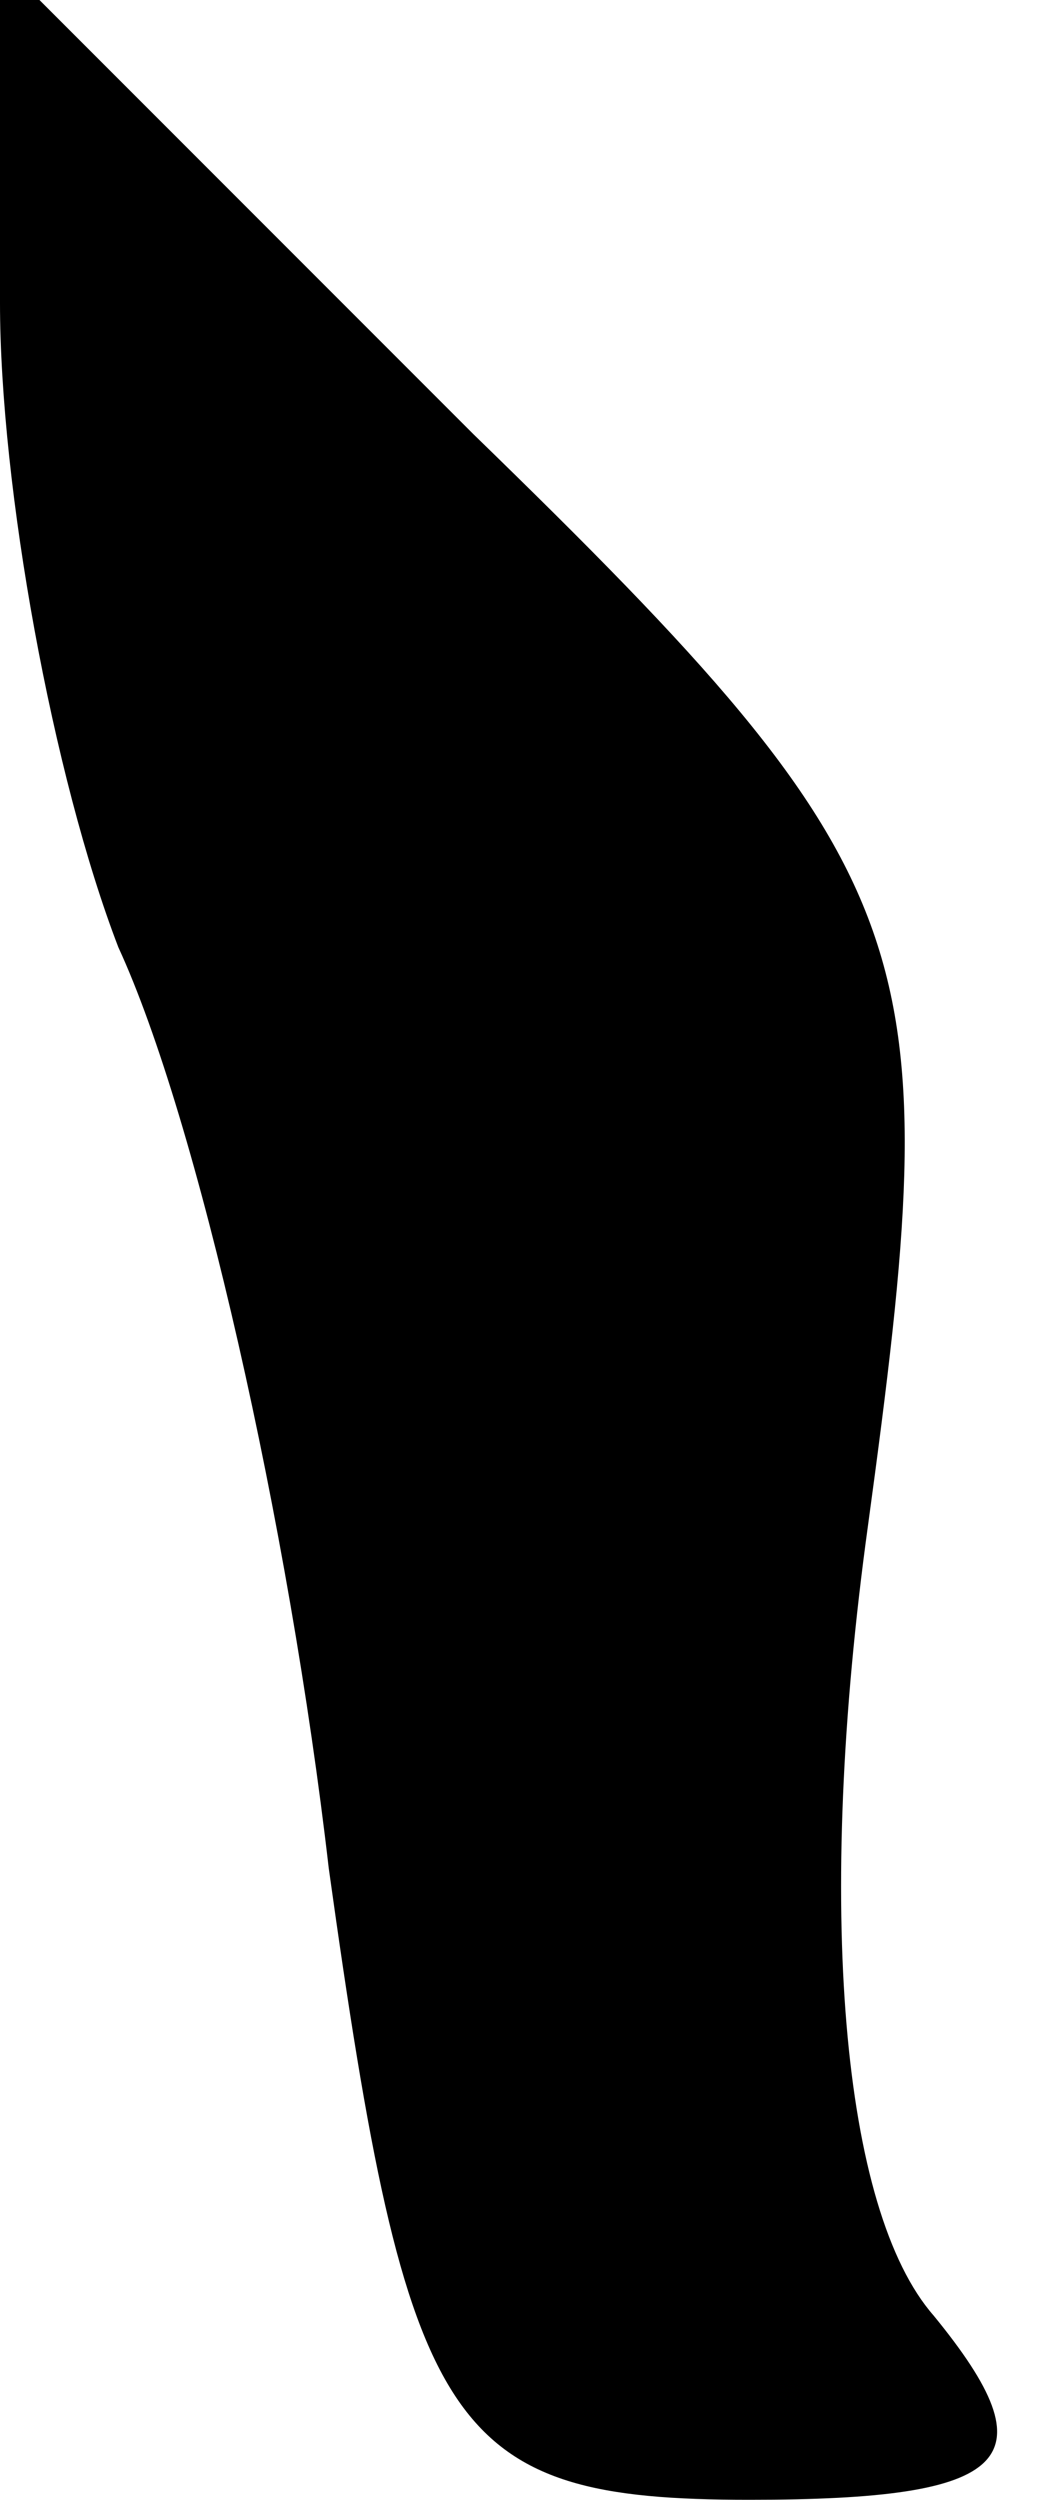 <?xml version="1.0" standalone="no"?>
<!DOCTYPE svg PUBLIC "-//W3C//DTD SVG 20010904//EN"
 "http://www.w3.org/TR/2001/REC-SVG-20010904/DTD/svg10.dtd">
<svg version="1.0" xmlns="http://www.w3.org/2000/svg"
 width="8pt" height="19pt" viewBox="0 0 8 19"
 preserveAspectRatio="xMidYMid meet">
<g transform="translate(0,19) scale(0.1,-0.1)"
fill="#000000" stroke="none">
<path fill="#000000" stroke="none" d="M0 167 c0 -14 4 -36 9 -49 6 -13 13
-44 16 -70 6 -43 9 -48 32 -48 20 0 23 3 14 14 -7 8 -9 31 -5 60 6 44 5 49
-30 83 l-36 36 0 -26z"/>
</g>
</svg>
